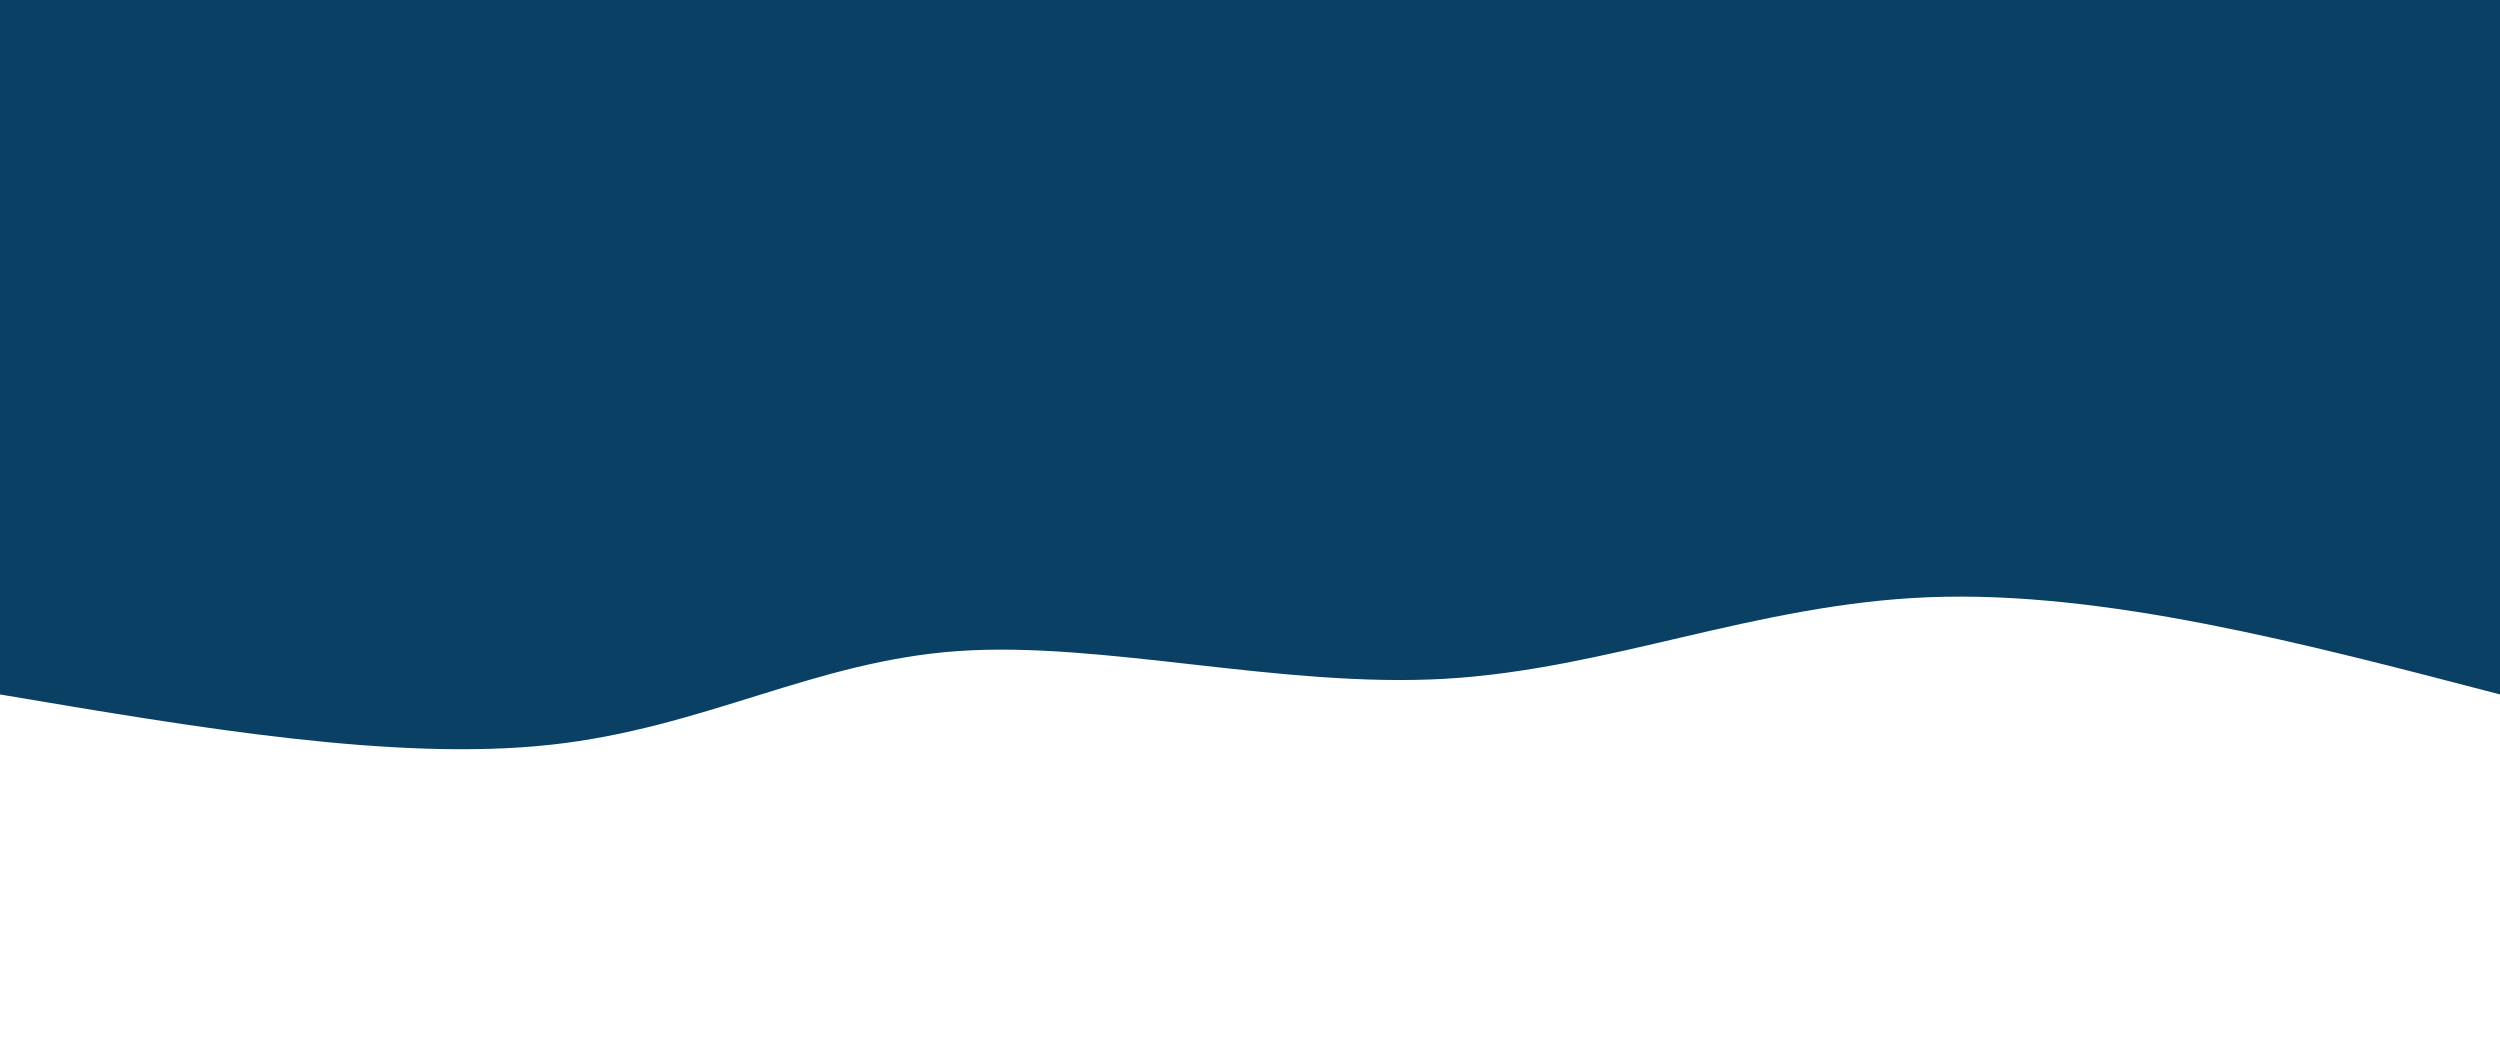 <svg width="100%" height="100%" id="svg" viewBox="0 0 1440 600" xmlns="http://www.w3.org/2000/svg" class="transition duration-300 ease-in-out delay-150"><path d="M 0,600 C 0,600 0,200 0,200 C 114.574,229.952 229.148,259.904 329,256 C 428.852,252.096 513.981,214.335 608,209 C 702.019,203.665 804.928,230.756 888,225 C 971.072,219.244 1034.306,180.641 1123,171 C 1211.694,161.359 1325.847,180.679 1440,200 C 1440,200 1440,600 1440,600 Z" stroke="none" stroke-width="0" fill="#09406488" class="transition-all duration-300 ease-in-out delay-150 path-0" transform="rotate(-180 720 300)"></path><path d="M 0,600 C 0,600 0,400 0,400 C 119.1,374.593 238.201,349.187 331,343 C 423.799,336.813 490.297,349.847 584,349 C 677.703,348.153 798.612,333.426 897,359 C 995.388,384.574 1071.254,450.45 1158,464 C 1244.746,477.55 1342.373,438.775 1440,400 C 1440,400 1440,600 1440,600 Z" stroke="none" stroke-width="0" fill="#094064ff" class="transition-all duration-300 ease-in-out delay-150 path-1" transform="rotate(-180 720 300)"></path></svg>